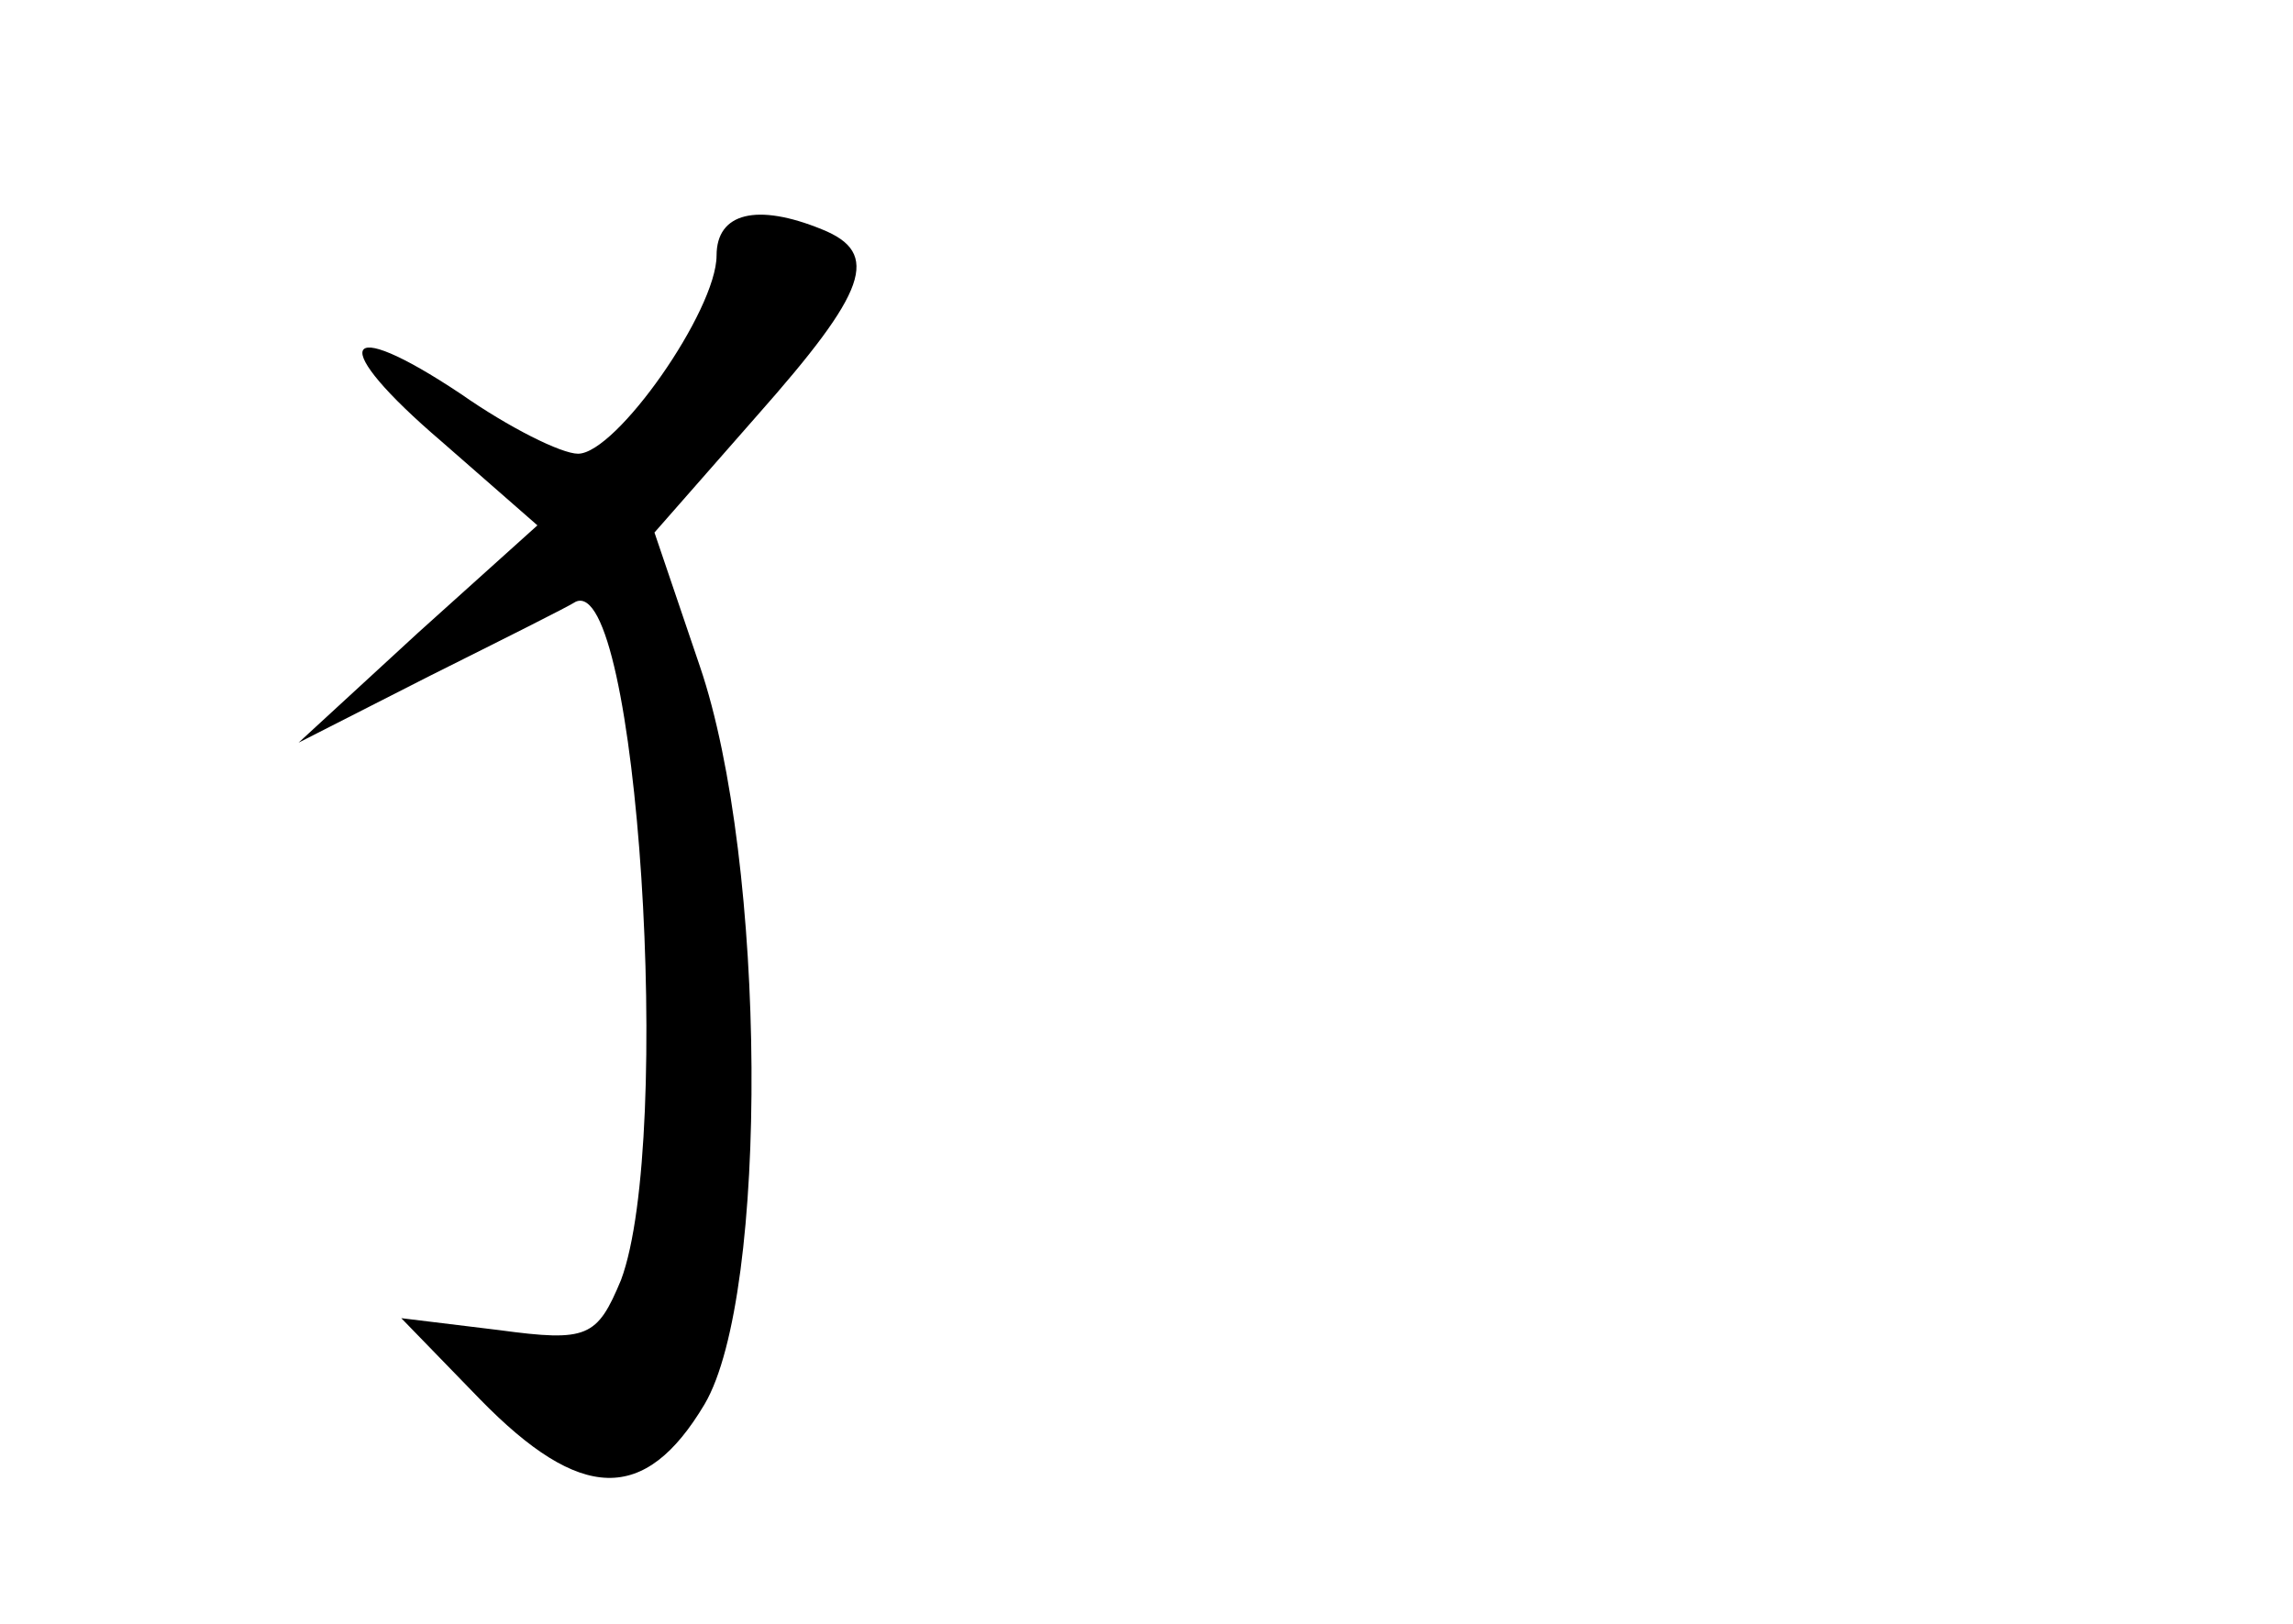 <?xml version="1.0" standalone="no"?>
<!DOCTYPE svg PUBLIC "-//W3C//DTD SVG 20010904//EN"
 "http://www.w3.org/TR/2001/REC-SVG-20010904/DTD/svg10.dtd">
<svg version="1.0" xmlns="http://www.w3.org/2000/svg"
 width="96pt" height="68pt" viewBox="0 0 96 68"
 preserveAspectRatio="xMidYMid meet">
<g transform="translate(0,68) scale(0.1,-0.1)"
fill="#000000" stroke="none">
<path d="M300 573 c0 -23 -42 -83 -58 -83 -7 0 -29 11 -49 25 -51 34 -56 21
-8 -20 l40 -35 -50 -45 -50 -46 55 28 c30 15 58 29 61 31 26 12 41 -225 19
-284 -10 -24 -14 -26 -51 -21 l-41 5 33 -34 c42 -43 69 -44 94 -2 27 46 26
227 -2 309 l-19 56 43 49 c46 52 52 68 27 78 -27 11 -44 7 -44 -11z"/>
</g>
</svg>
